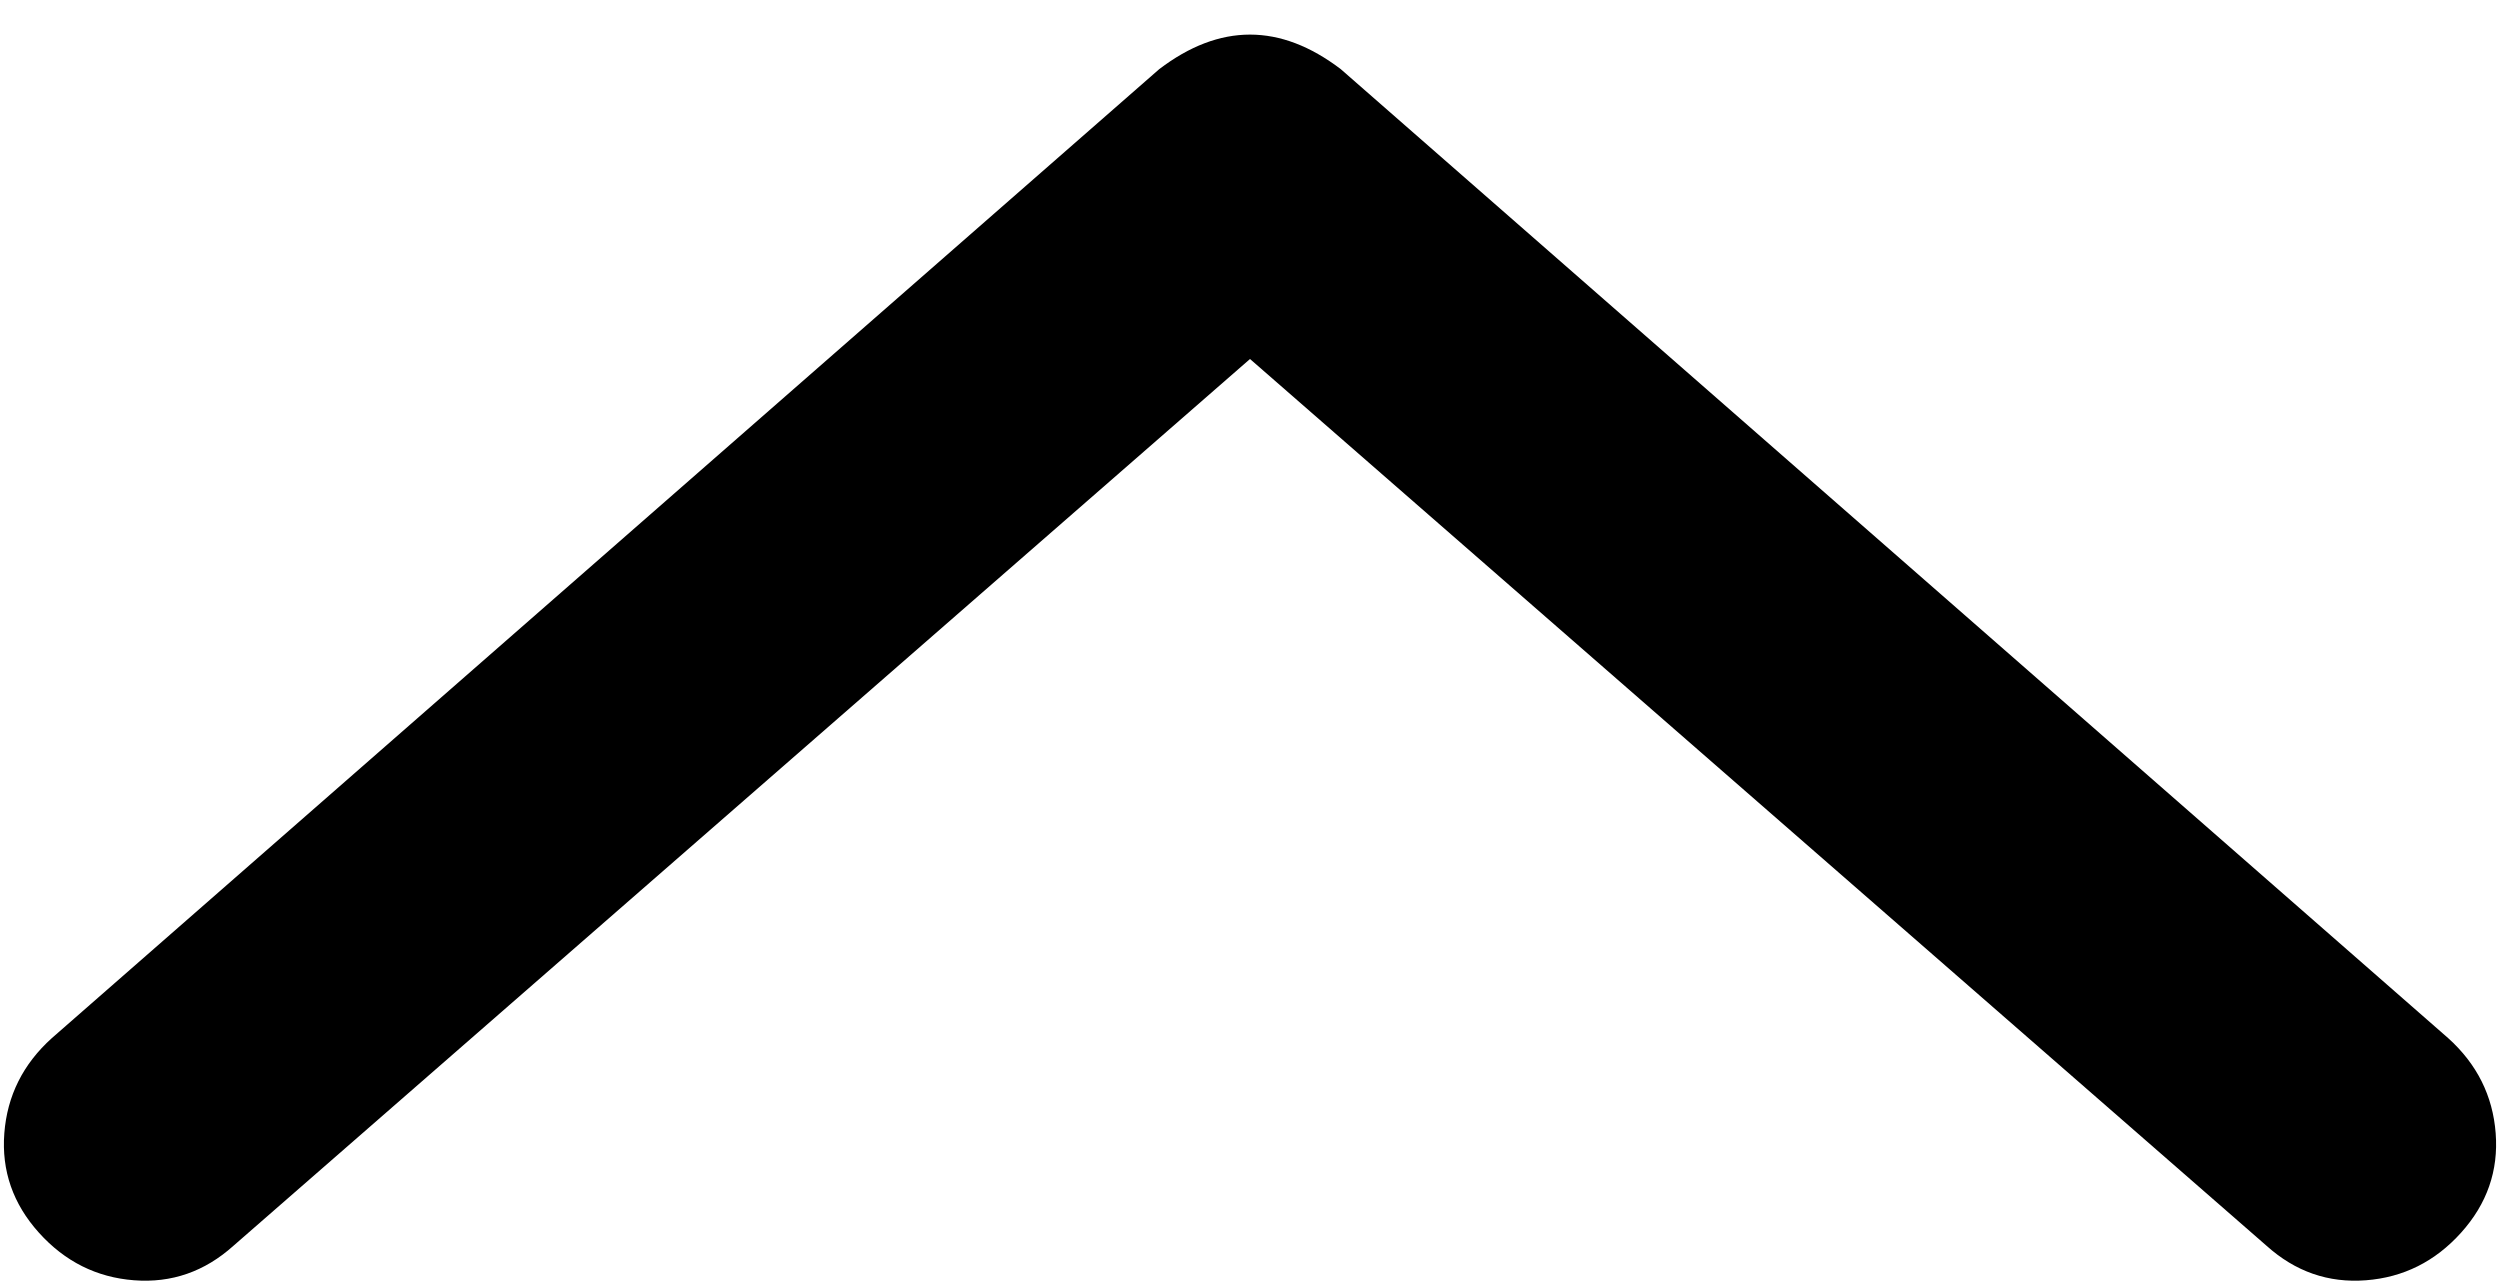 <svg xmlns="http://www.w3.org/2000/svg" viewBox="0 0 578 297">
    <path d="M 268 16 Q 289 0 310 16 L 566 240 Q 576 249 577 262 Q 578 275 569 285 Q 560 295 547 296 Q 534 297 524 288 L 289 83 L 54 288 Q 44 297 31 296 Q 18 295 9 285 Q 0 275 1 262 Q 2 249 12 240 L 268 16 L 268 16 Z"/>
</svg>
